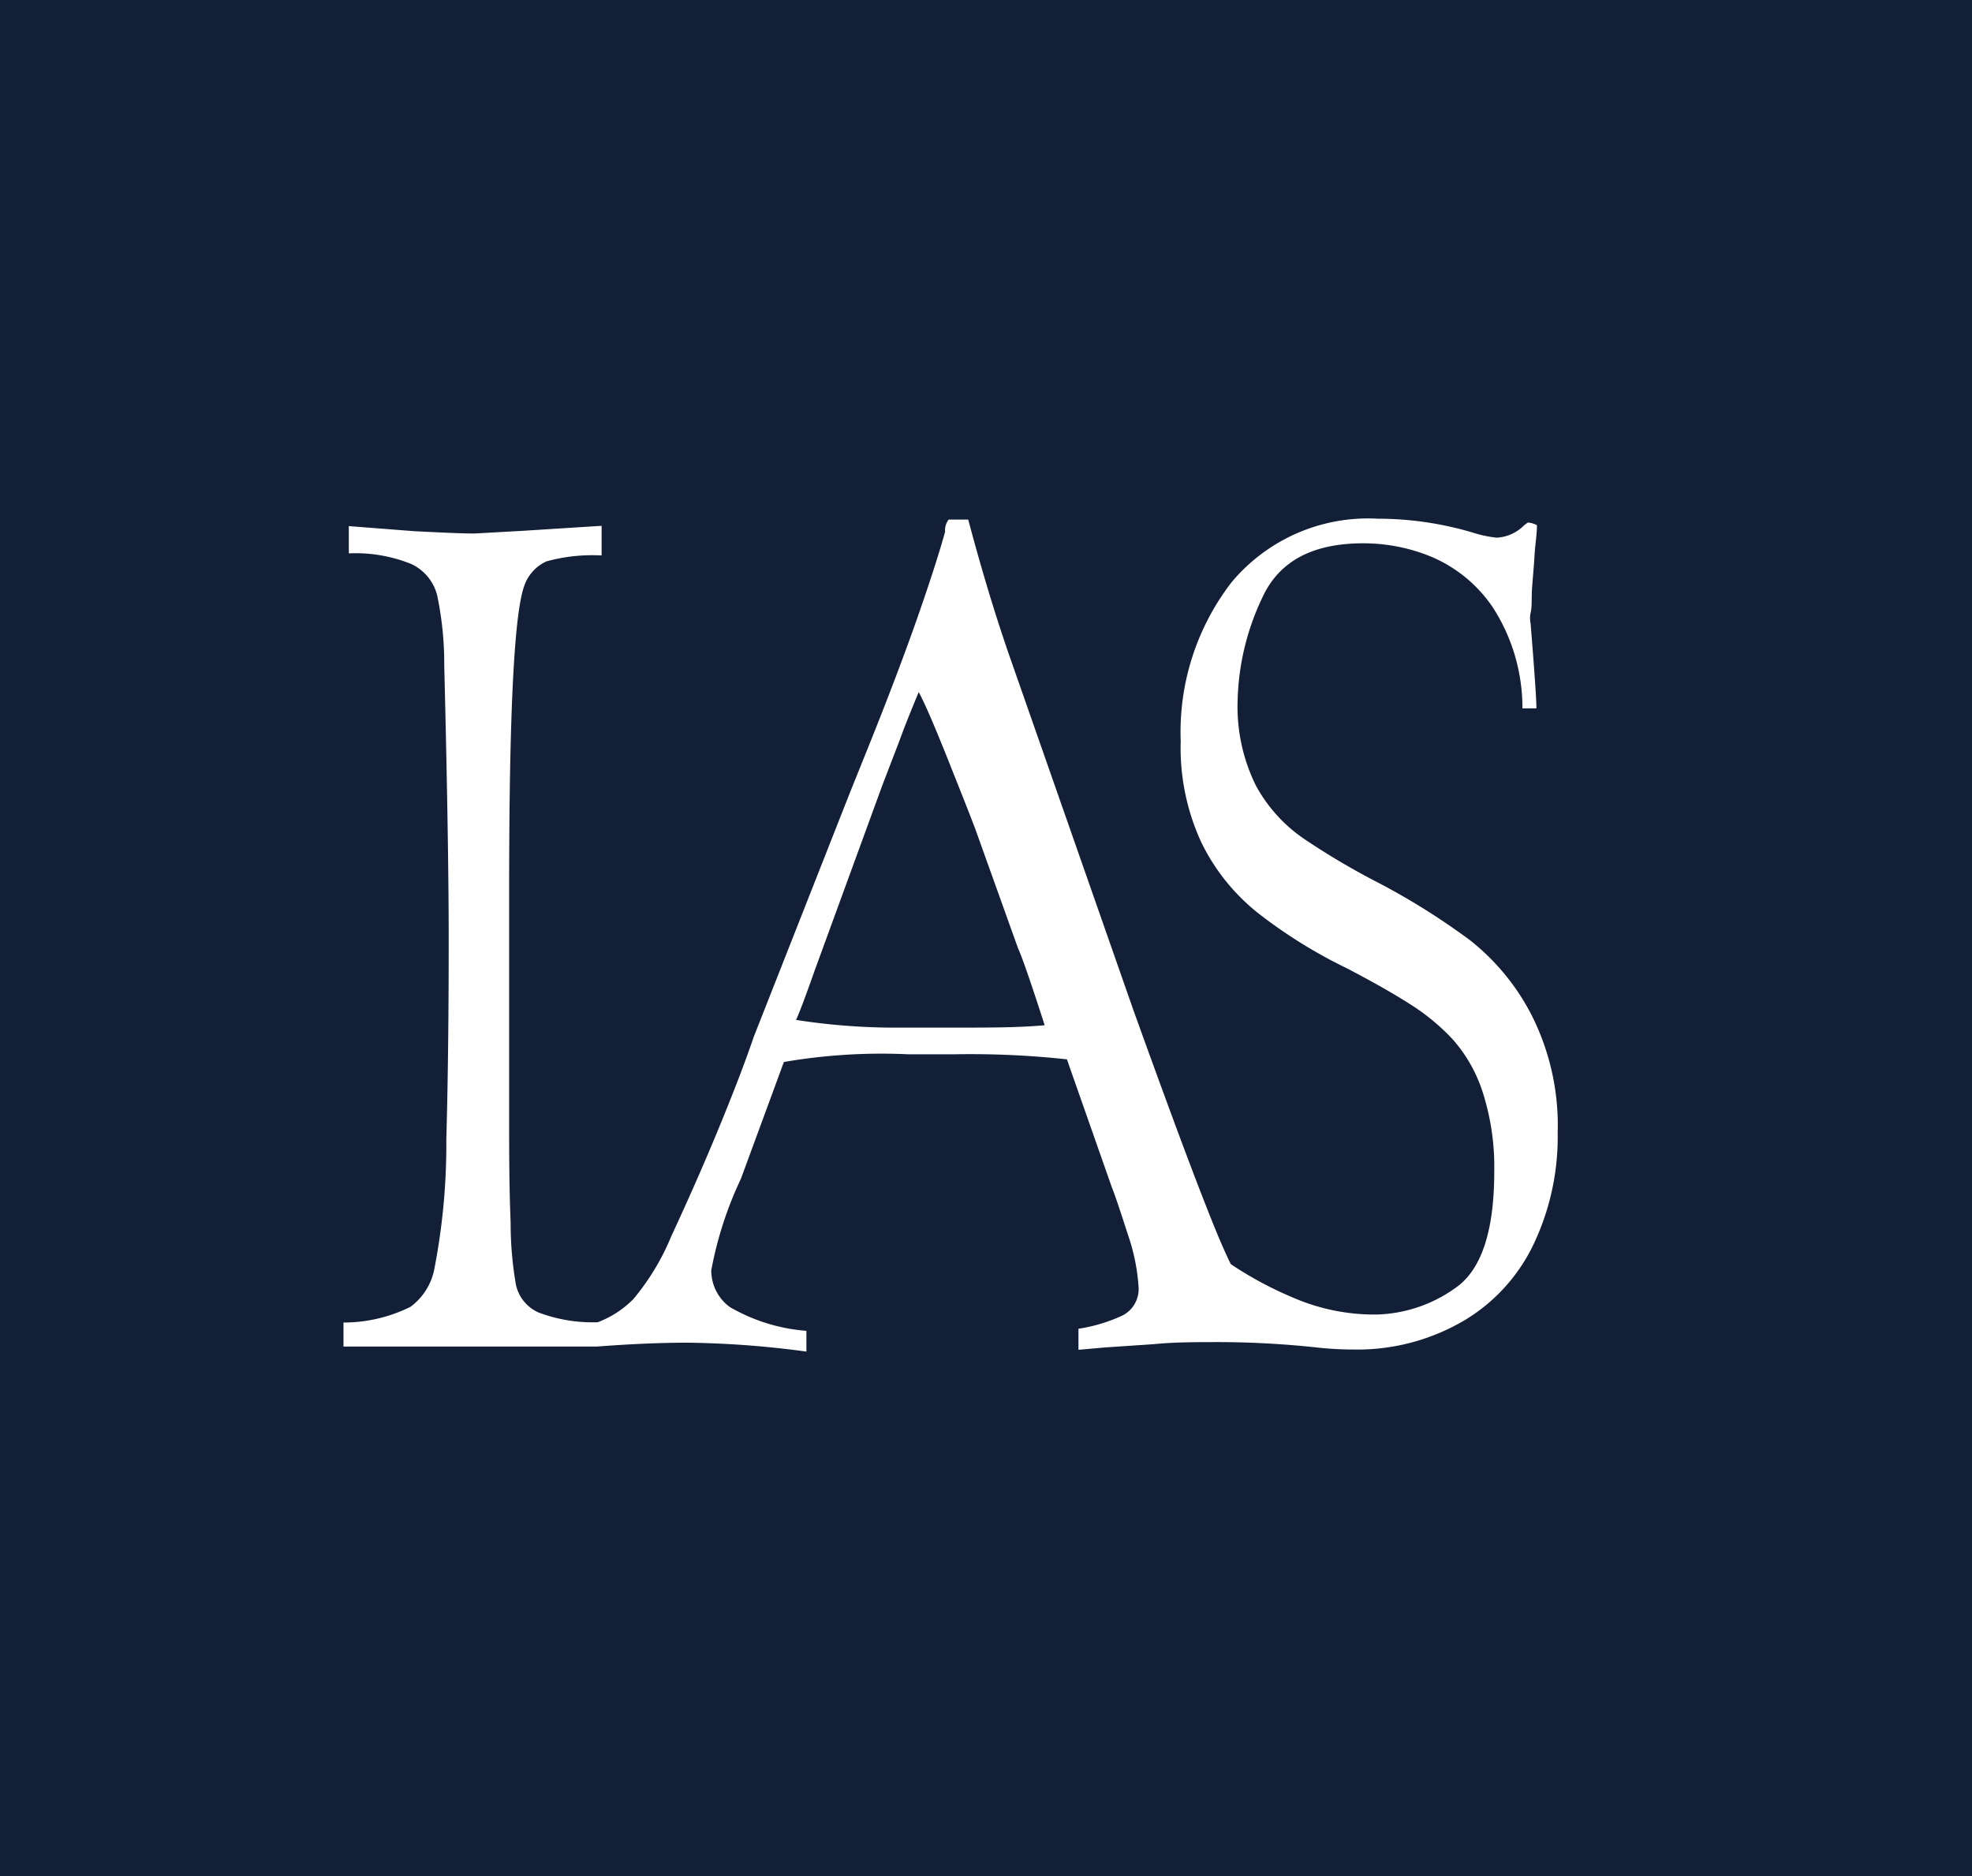 <svg xmlns="http://www.w3.org/2000/svg" viewBox="0 0 66.54 63.3"><defs><style>.cls-1{fill:#121f36;}</style></defs><title>CO_logo_cor_ias</title><g id="Layer_2" data-name="Layer 2"><g id="info"><path class="cls-1" d="M32.92,28c-.16-.43-.47-1.21-.92-2.34s-.78-1.9-1-2.31c-.25.6-.47,1.14-.65,1.64l-.58,1.51-2.28,6.24c-.31.88-.52,1.44-.63,1.67a21.75,21.75,0,0,0,3.53.26l1.86,0c1.12,0,2.12,0,3-.08-.47-1.46-.77-2.32-.9-2.6ZM0,0V63.3H66.54V0ZM51.77,41.93a6,6,0,0,1-2.33,2.6,7.11,7.11,0,0,1-3.81,1,11.48,11.48,0,0,1-1.3-.08v0a31.67,31.67,0,0,0-3.17-.17c-.8,0-1.54,0-2.23.07l-1.64.11-.9.08v-.71a5.5,5.5,0,0,0,1.47-.44,1,1,0,0,0,.56-.94,6.68,6.68,0,0,0-.36-1.79c-.25-.78-.43-1.32-.55-1.62L36,35.74a30.14,30.14,0,0,0-3.8-.17H30.65a19.37,19.37,0,0,0-4.2.26L25,39.77a12.55,12.55,0,0,0-1,3.09,1.53,1.53,0,0,0,.63,1.24,6.09,6.09,0,0,0,2.58.8v.7a32.4,32.4,0,0,0-4-.3c-1,0-2,.05-3.07.13v0H20l-.4,0v0l-.28,0-1.34,0-1.06,0h-2l-1.22,0-1.37,0-.74,0,0-.81a5.08,5.08,0,0,0,2.26-.53,2.07,2.07,0,0,0,.81-1.3,22,22,0,0,0,.4-4.35c.06-2.14.08-4.39.08-6.76,0-2.14-.05-5.21-.15-9.23a11.29,11.29,0,0,0-.24-2.37,1.6,1.6,0,0,0-.87-1.05,5,5,0,0,0-2.11-.36v-.92l2.19.17Q15.49,18,16,18l1.62-.09,2.68-.17v1a5.83,5.83,0,0,0-1.86.2,1.4,1.4,0,0,0-.74.8c-.35.9-.52,4.31-.52,10.25q0,6.14,0,7.77c0,1.08,0,2.25.05,3.48a12.07,12.07,0,0,0,.18,2.11,1.33,1.33,0,0,0,.76.93,5.15,5.15,0,0,0,2,.33h0a3.37,3.37,0,0,0,1.2-.78,8.1,8.1,0,0,0,1.28-2.12c.52-1.12,1.06-2.33,1.6-3.64s.93-2.34,1.18-3.08l3.21-8.15c.4-1,.81-2,1.23-3.08s.82-2.15,1.19-3.22.65-1.95.83-2.6a.59.59,0,0,1,.12-.41l.66,0c.42,1.58.87,3.09,1.37,4.54l4.2,12q1.62,4.5,2.46,6.63c.3.77.57,1.42.83,1.95a12.33,12.33,0,0,0,2.08,1.12,6.9,6.9,0,0,0,2.84.58,4.78,4.78,0,0,0,2.65-.89c.88-.6,1.32-1.91,1.32-3.94a8.27,8.27,0,0,0-.38-2.64,5,5,0,0,0-1-1.79,7.18,7.18,0,0,0-1.46-1.21c-.56-.36-1.27-.76-2.15-1.22a16.65,16.65,0,0,1-3-1.87,6.91,6.91,0,0,1-1.89-2.36,7.6,7.6,0,0,1-.7-3.43,8.26,8.26,0,0,1,1.72-5.36,6,6,0,0,1,4.93-2.14,11.28,11.28,0,0,1,3.21.47,4,4,0,0,0,.8.17,1.4,1.4,0,0,0,.93-.42l.12-.09a.74.74,0,0,1,.31.09c0,.32-.06.65-.08,1s-.05.67-.08,1.05,0,.68-.05.89,0,.36,0,.43c.14,1.72.2,2.65.19,2.81l-.47,0a6.24,6.24,0,0,0-1-3.41,4.72,4.72,0,0,0-2.06-1.7A6,6,0,0,0,46,18.33c-1.72,0-2.85.61-3.41,1.84a8.52,8.52,0,0,0-.83,3.48,6,6,0,0,0,.62,2.86A5.15,5.15,0,0,0,44,28.3a24.72,24.72,0,0,0,2.6,1.53,23.65,23.65,0,0,1,3,1.89,7.7,7.7,0,0,1,2.06,2.49,8.24,8.24,0,0,1,.9,4A8.45,8.45,0,0,1,51.77,41.93Z"/></g></g></svg>